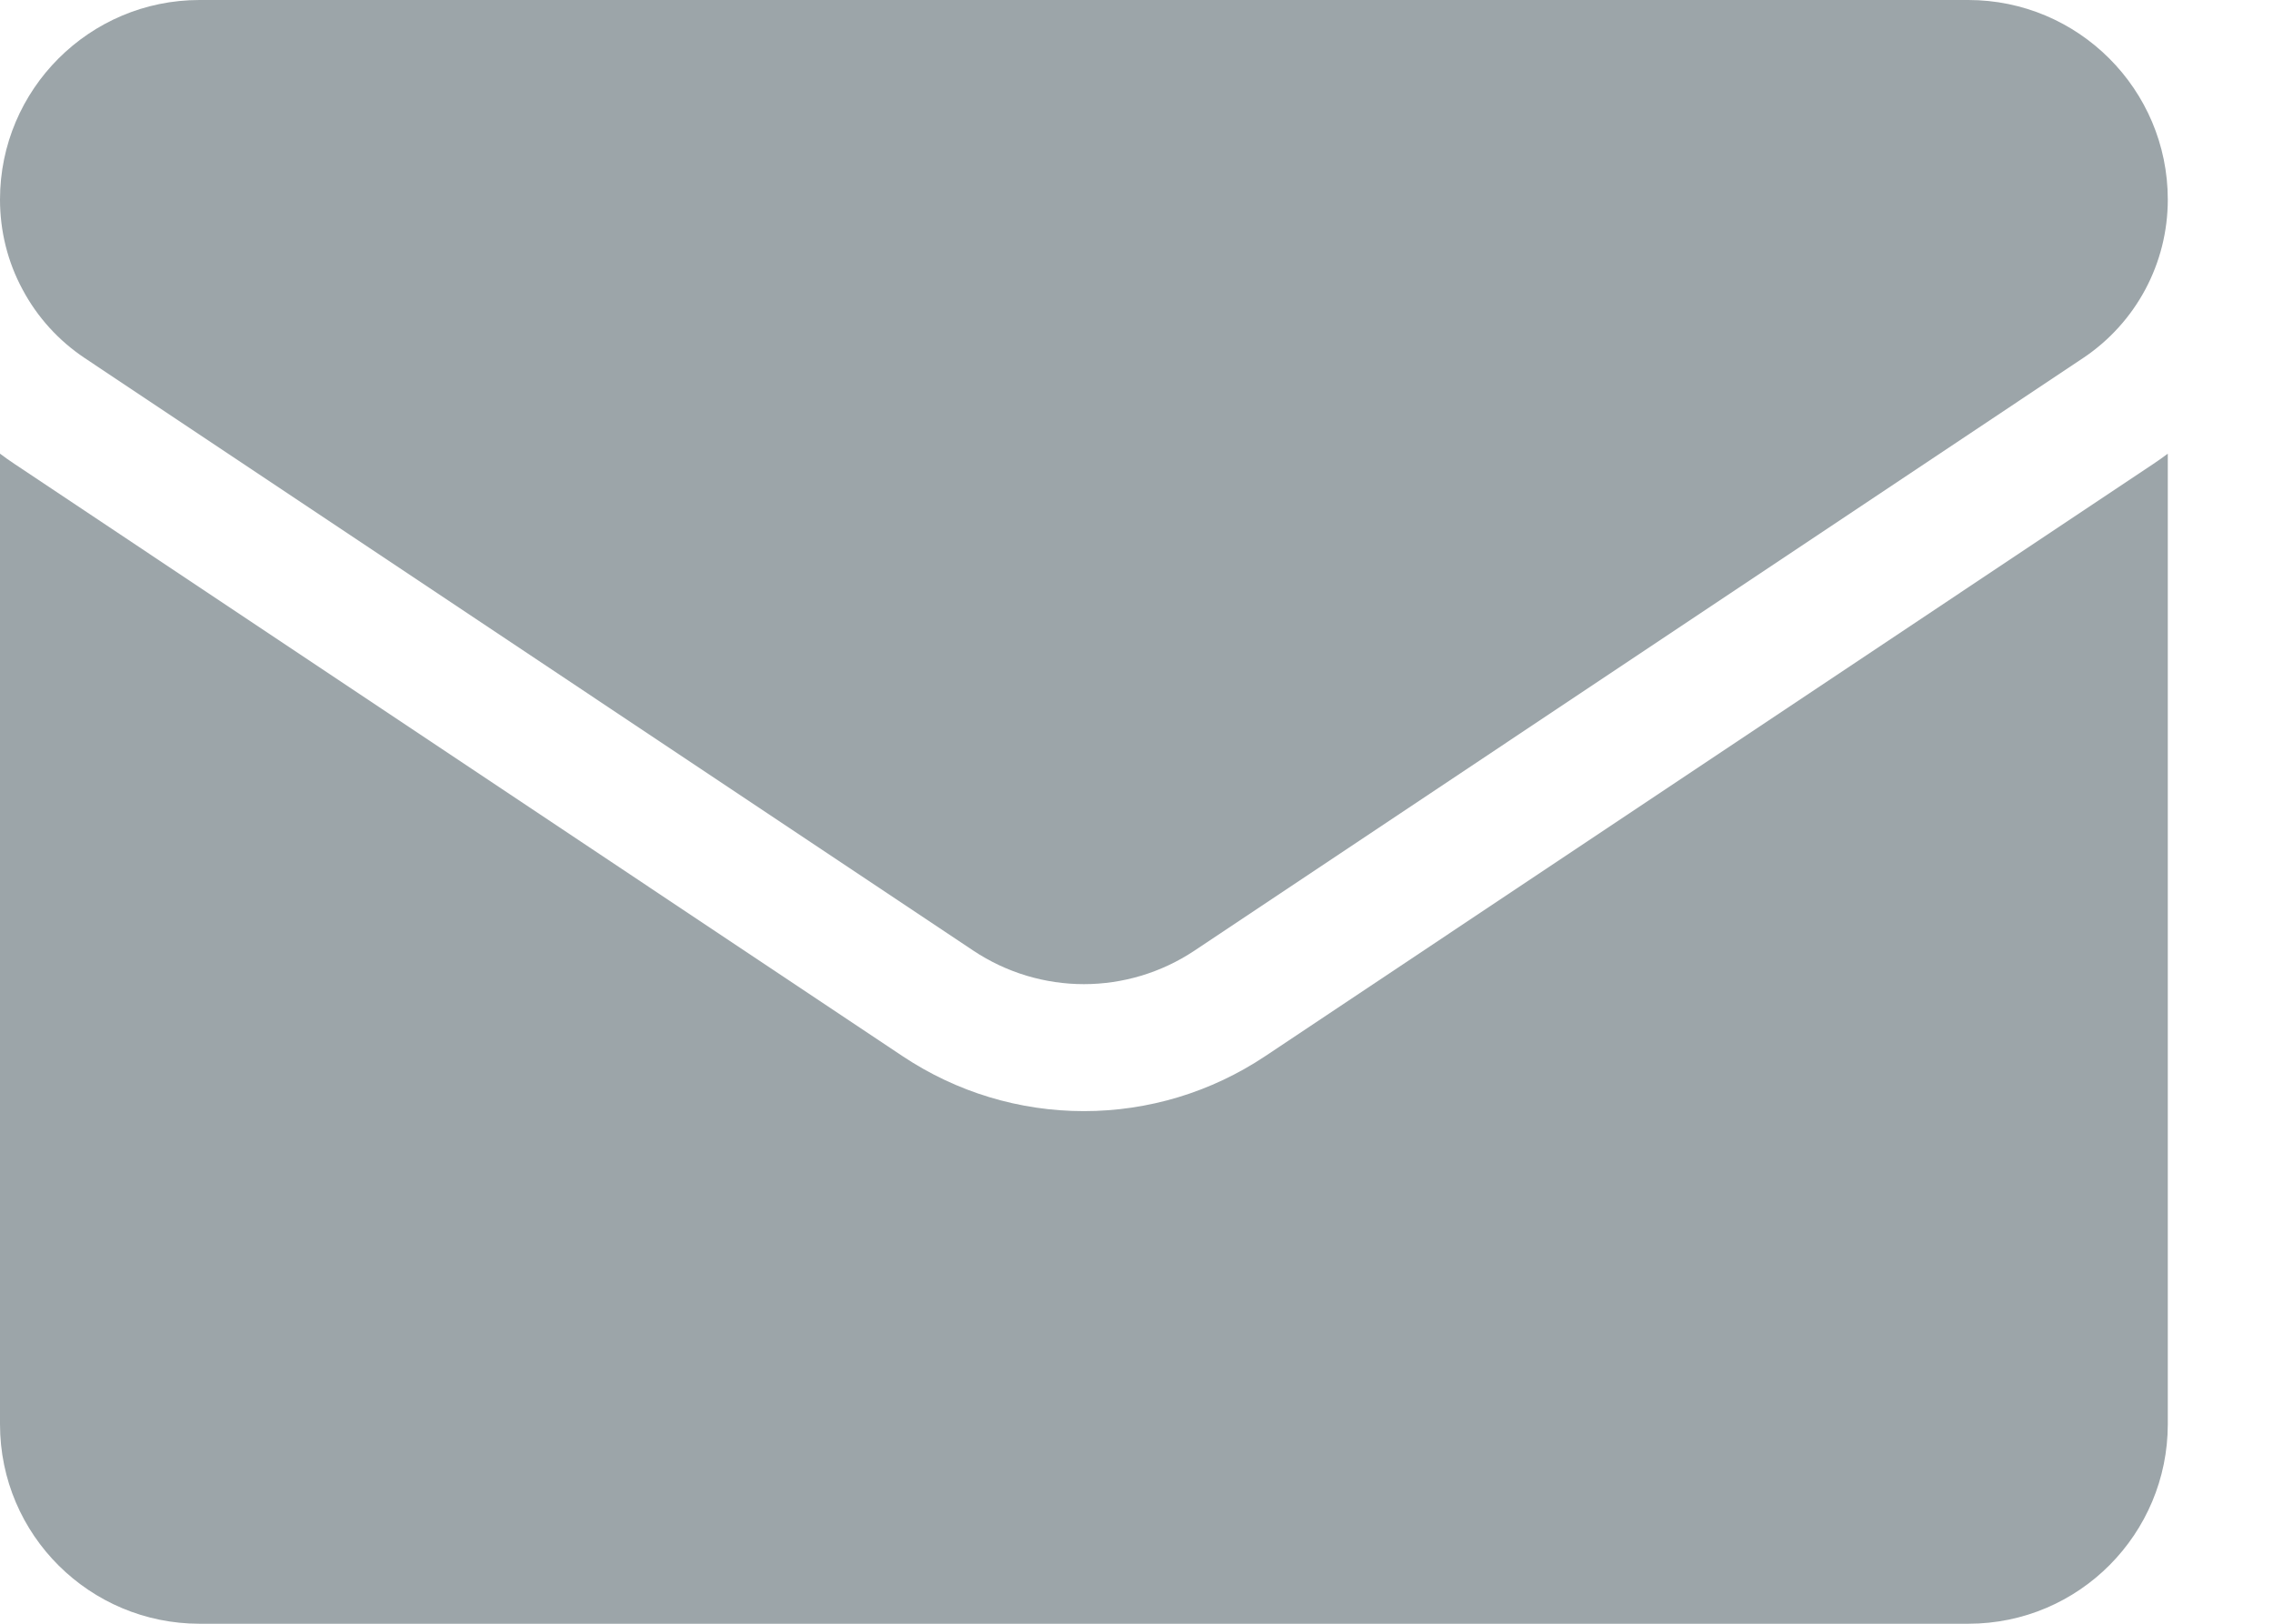 <svg width="14" height="10" viewBox="0 0 14 10" fill="none" xmlns="http://www.w3.org/2000/svg">
<path d="M7.792 6.505C7.46 6.726 7.074 6.843 6.676 6.843C6.278 6.843 5.892 6.726 5.56 6.505L0.089 2.857C0.059 2.837 0.029 2.816 0 2.794L0 8.771C0 9.456 0.556 10 1.229 10H12.123C12.808 10 13.352 9.444 13.352 8.771V2.794C13.323 2.816 13.293 2.837 13.263 2.857L7.792 6.505Z" fill="#9CA5A9"/>
<path d="M0.523 2.206L5.994 5.854C6.201 5.992 6.439 6.061 6.676 6.061C6.913 6.061 7.151 5.992 7.358 5.854L12.829 2.206C13.156 1.988 13.352 1.623 13.352 1.229C13.352 0.551 12.801 0 12.123 0H1.229C0.551 2.60779e-05 6.46758e-07 0.551 6.46758e-07 1.229C-0 1.423 0.047 1.613 0.139 1.783C0.23 1.954 0.362 2.099 0.523 2.206Z" fill="#9CA5A9"/>
</svg>
